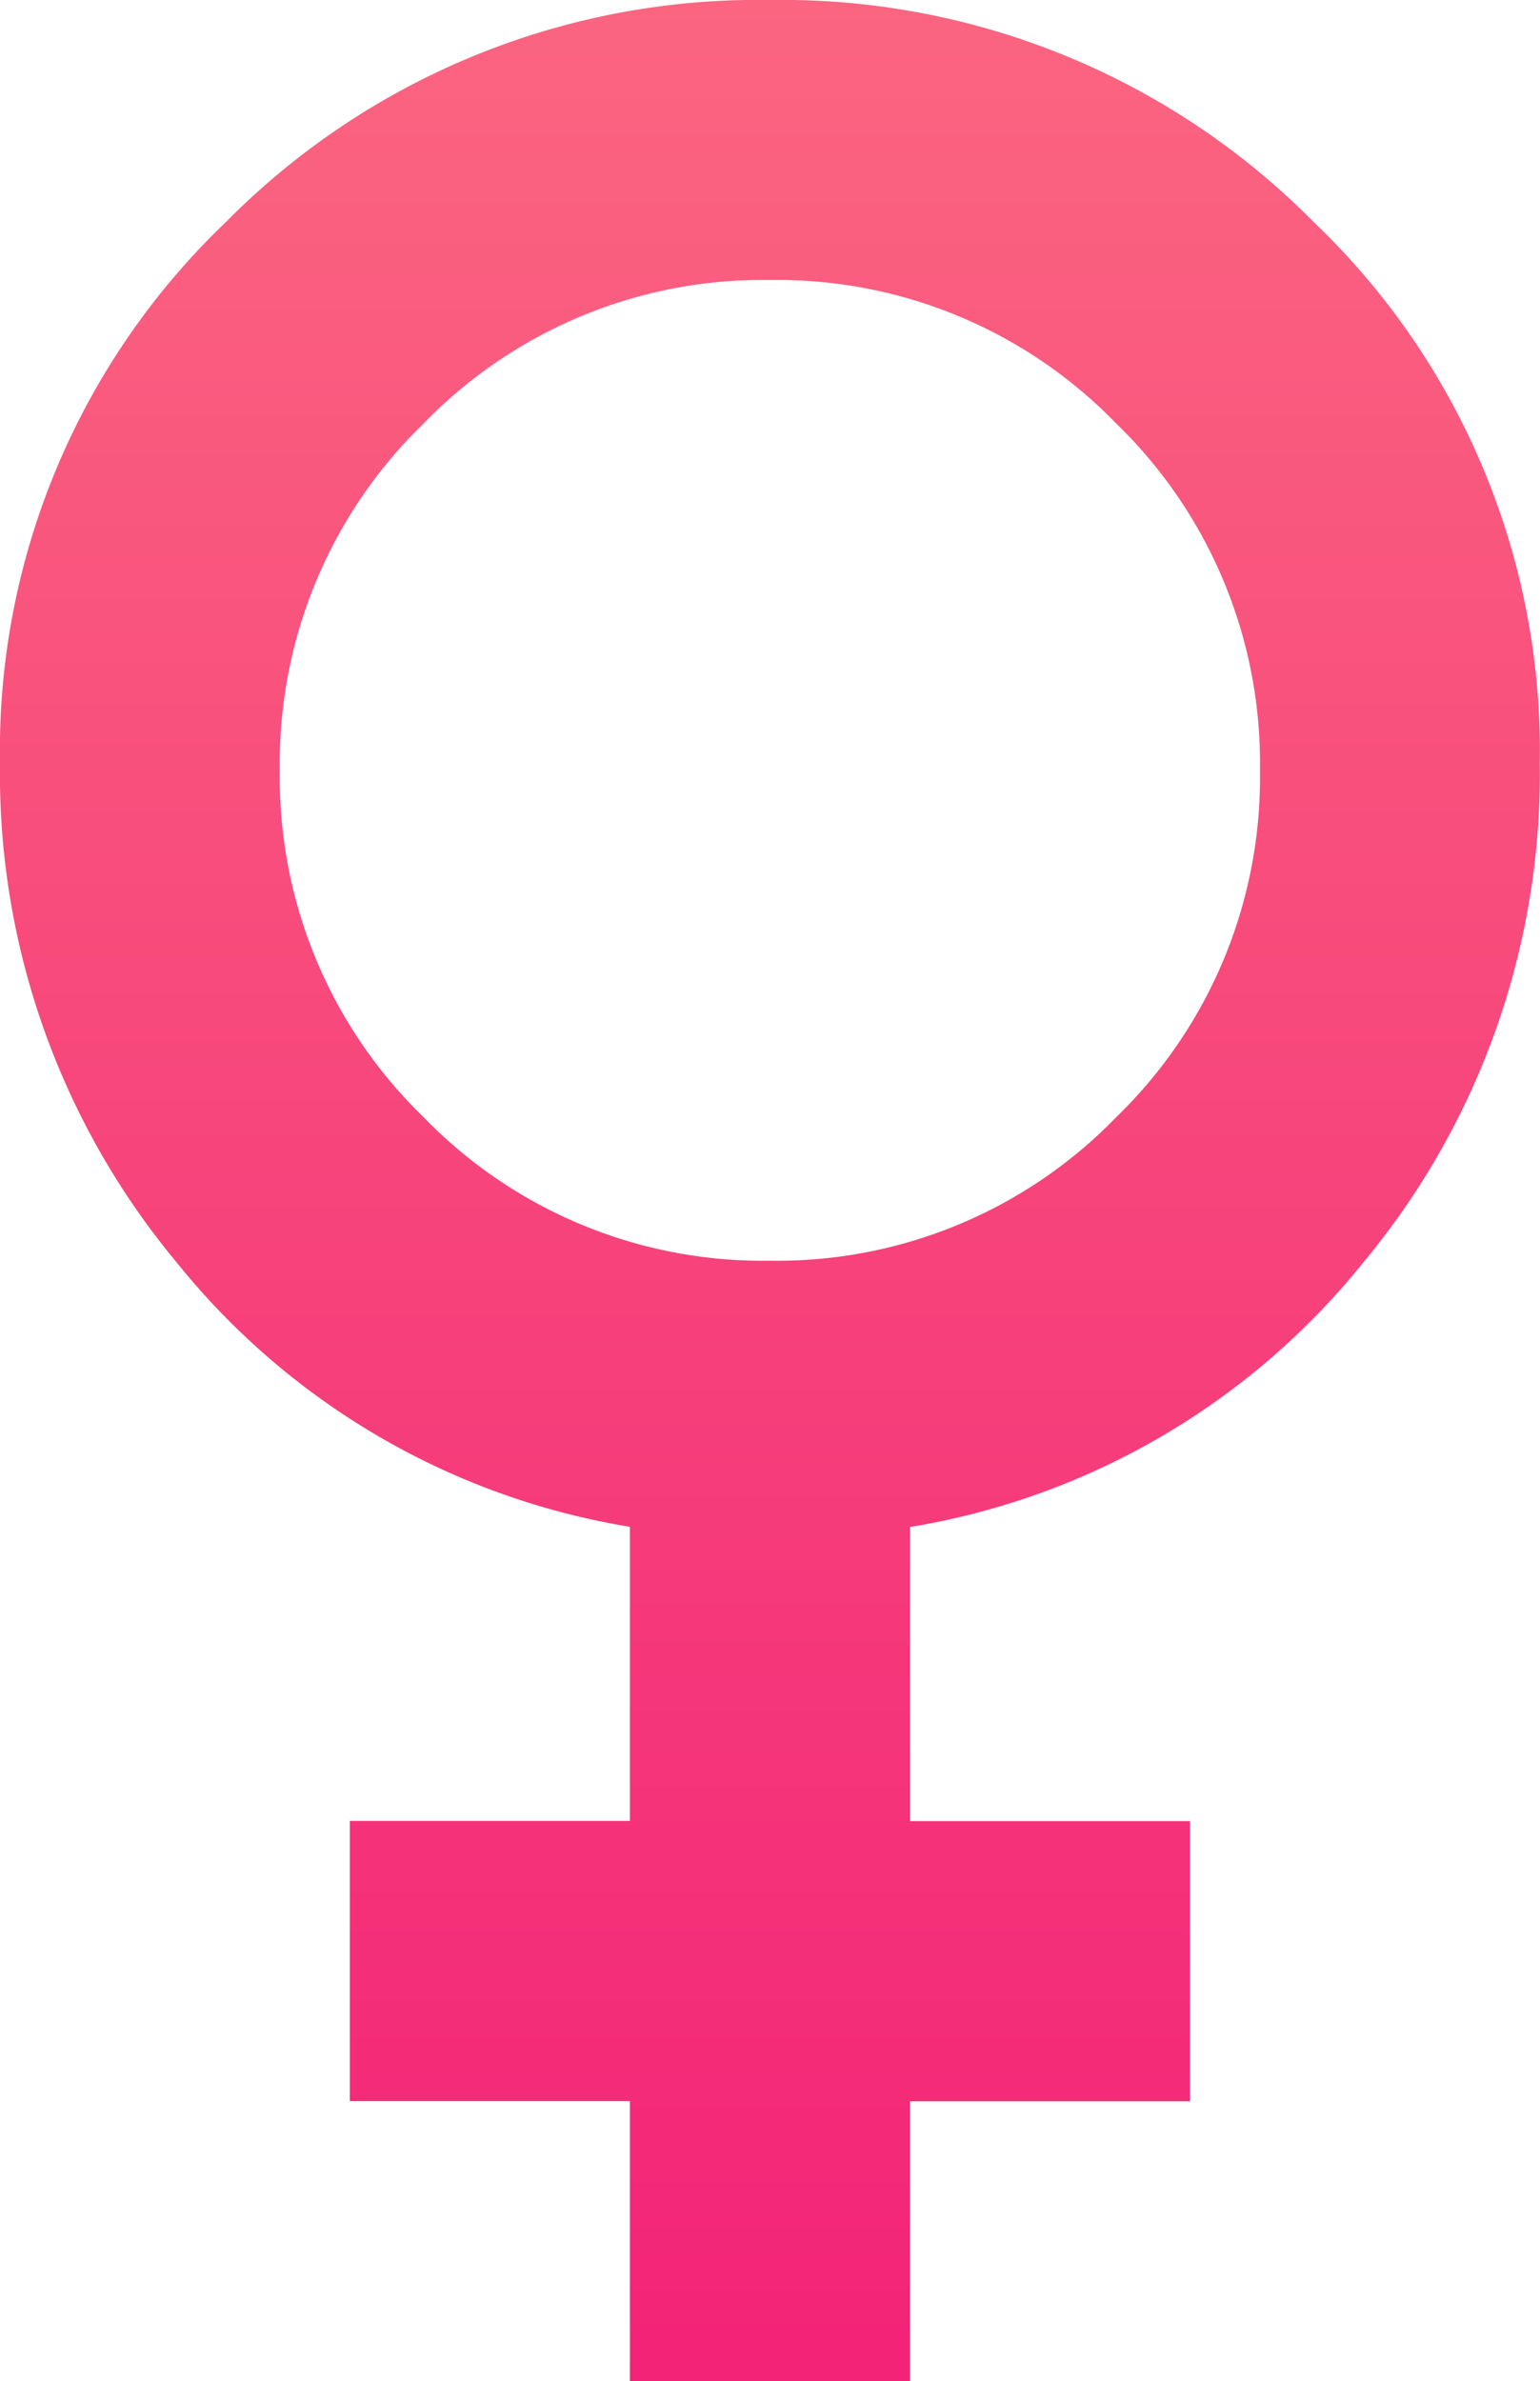 <svg xmlns="http://www.w3.org/2000/svg" xmlns:xlink="http://www.w3.org/1999/xlink" width="7.765" height="12" viewBox="0 0 7.765 12"><defs><linearGradient id="a" x1="0.5" x2="0.5" y2="1" gradientUnits="objectBoundingBox"><stop offset="0" stop-color="#fb6580"/><stop offset="1" stop-color="#f32377"/></linearGradient></defs><path d="M263.176-788v-1.412h-1.412v-1.412h1.412v-1.482a3.7,3.7,0,0,1-2.285-1.332,3.846,3.846,0,0,1-.891-2.515,3.682,3.682,0,0,1,1.138-2.727A3.77,3.77,0,0,1,263.882-800a3.77,3.77,0,0,1,2.744,1.121,3.682,3.682,0,0,1,1.138,2.727,3.846,3.846,0,0,1-.891,2.515,3.7,3.7,0,0,1-2.285,1.332v1.482H266v1.412h-1.412V-788Zm.706-5.647a2.38,2.38,0,0,0,1.747-.724,2.38,2.38,0,0,0,.724-1.747,2.38,2.38,0,0,0-.724-1.747,2.38,2.38,0,0,0-1.747-.724,2.38,2.38,0,0,0-1.747.724,2.38,2.38,0,0,0-.724,1.747,2.38,2.38,0,0,0,.724,1.747A2.38,2.38,0,0,0,263.882-793.647Z" transform="translate(-260 800)" fill="url(#a)"/></svg>